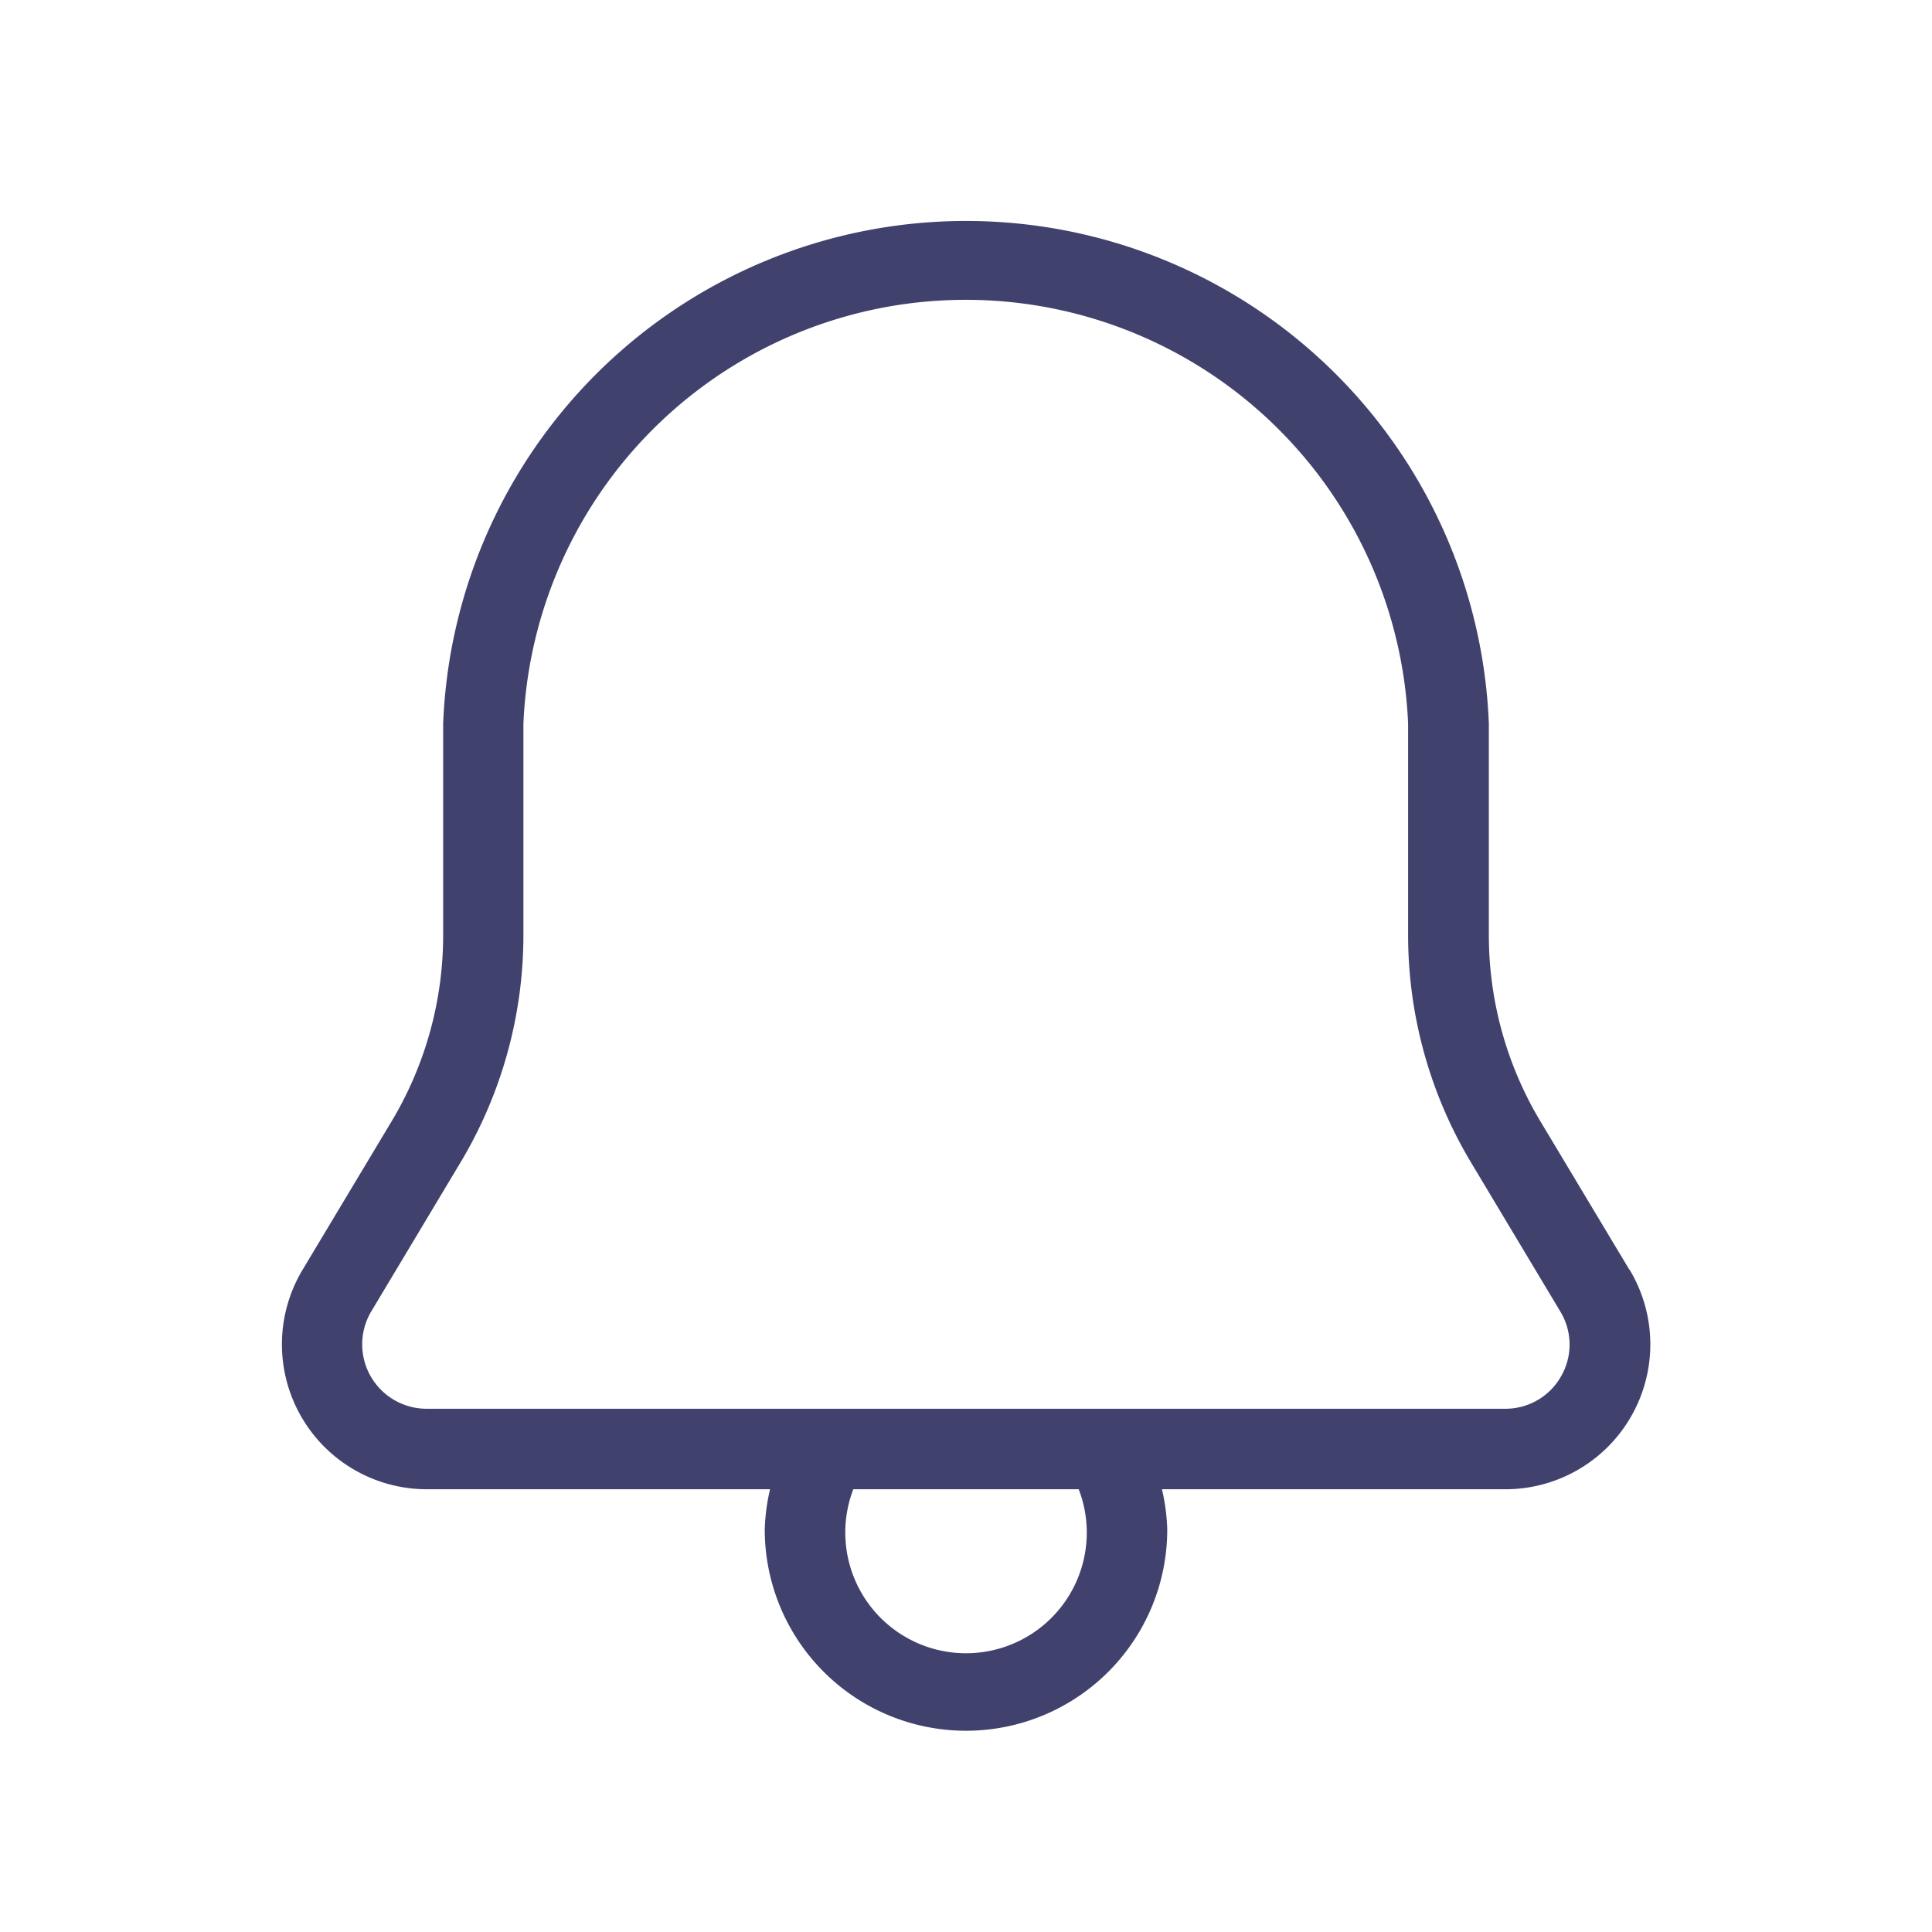 <svg id="magicoon-Light" xmlns="http://www.w3.org/2000/svg" viewBox="0 0 24 24"><defs><style>.cls-1{fill:#41416e;}</style></defs><title>bell</title><g id="bell-Light"><path id="bell-Light-2" data-name="bell-Light" class="cls-1" d="M20.242,15.775l-1.107-1.846a4.5,4.5,0,0,1-.64-2.312V8.99a6.5,6.5,0,0,0-12.99,0v2.627a4.5,4.5,0,0,1-.64,2.312L3.758,15.775A1.8,1.8,0,0,0,5.3,18.5H9.566A2.474,2.474,0,0,0,9.5,19a2.5,2.5,0,0,0,5,0,2.474,2.474,0,0,0-.066-.5H18.7a1.8,1.8,0,0,0,1.545-2.725ZM13.5,19a1.5,1.5,0,1,1-2.9-.5H13.4A1.5,1.5,0,0,1,13.5,19Zm5.894-1.906a.793.793,0,0,1-.7.406H5.3a.8.8,0,0,1-.687-1.211l1.106-1.846a5.5,5.5,0,0,0,.783-2.826V8.99a5.5,5.5,0,0,1,10.99,0v2.627a5.5,5.5,0,0,0,.783,2.826l1.106,1.846A.79.79,0,0,1,19.394,17.094Z"/></g></svg>